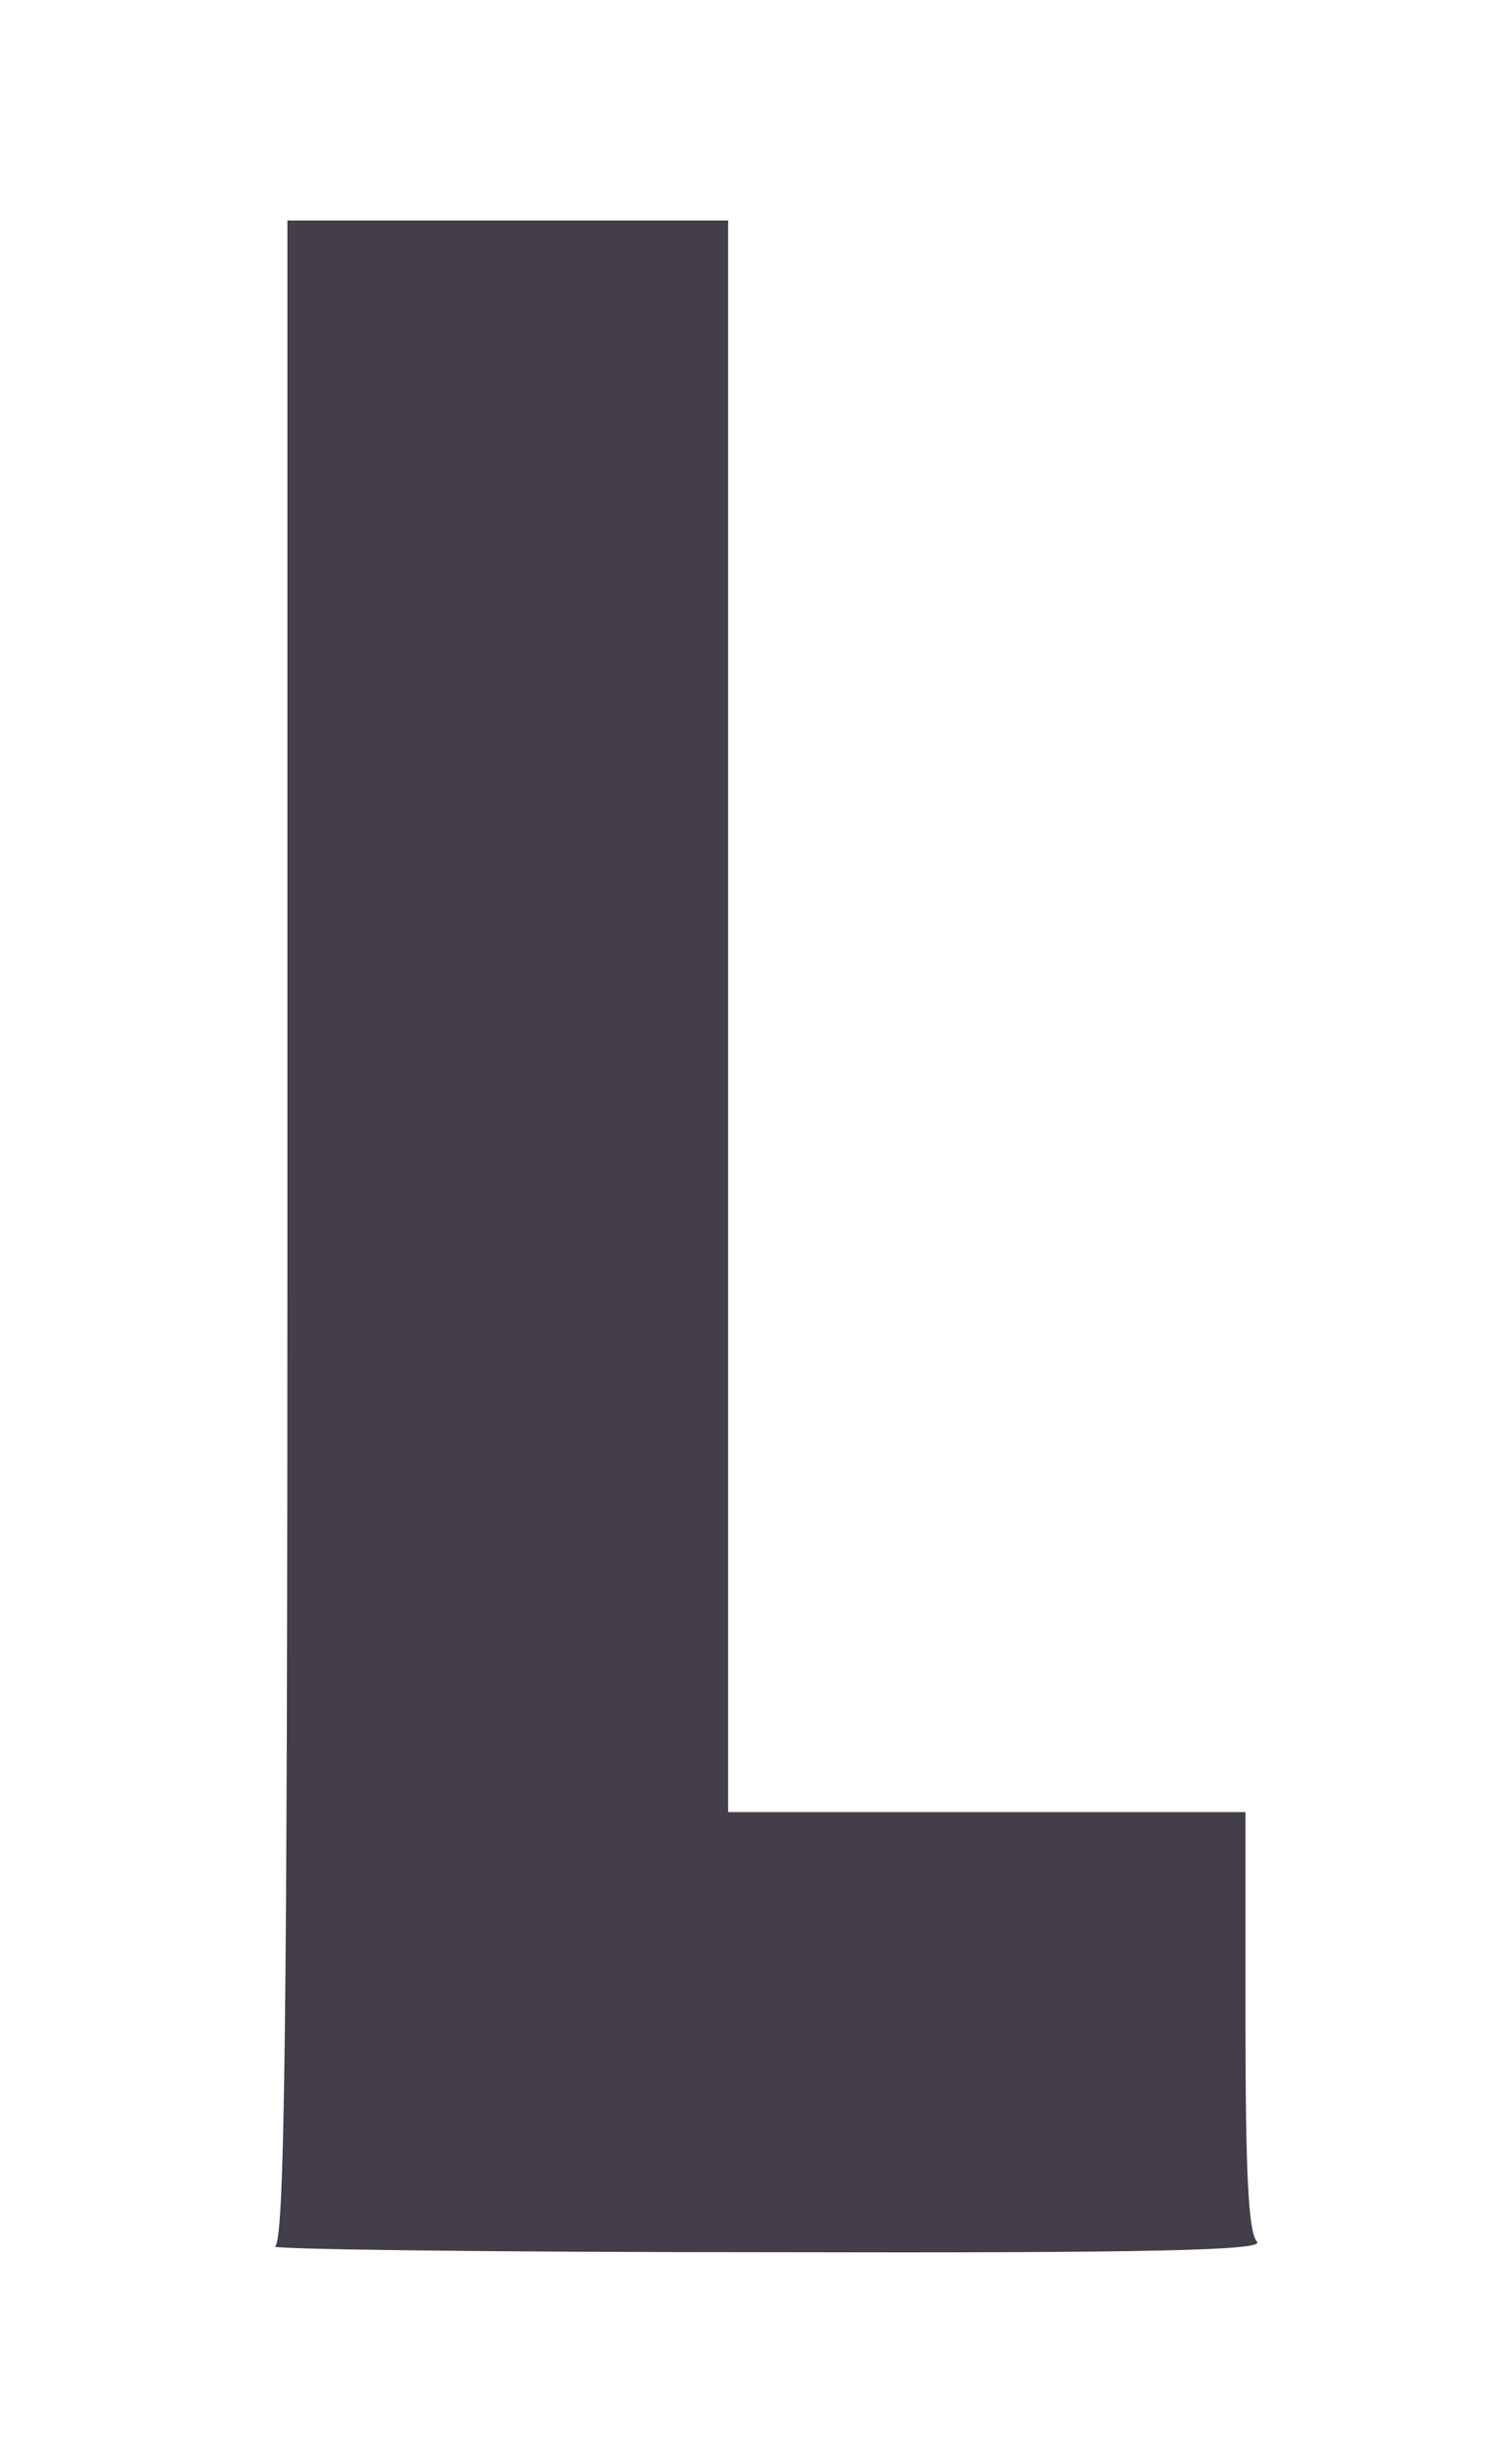 <svg xmlns="http://www.w3.org/2000/svg" version="1.0" width="155pt" height="257pt" viewBox="0 0 155 257" preserveAspectRatio="xMidYMid meet" transform="matrix(1, 0, 0, 1, 0, 0)">

<g transform="translate(0,257) scale(0.1,-0.1)" fill="#433e49" stroke="none">
<path d="M300 1286 c0 -834 -3 -1055 -13 -1059 -6 -3 224 -6 513 -6 407 -1 521 2 512 11 -9 9 -12 74 -12 230 l0 218 -270 0 -270 0 0 830 0 830 -230 0 -230 0 0 -1054z" fill="#433e49"/>
</g>
</svg>